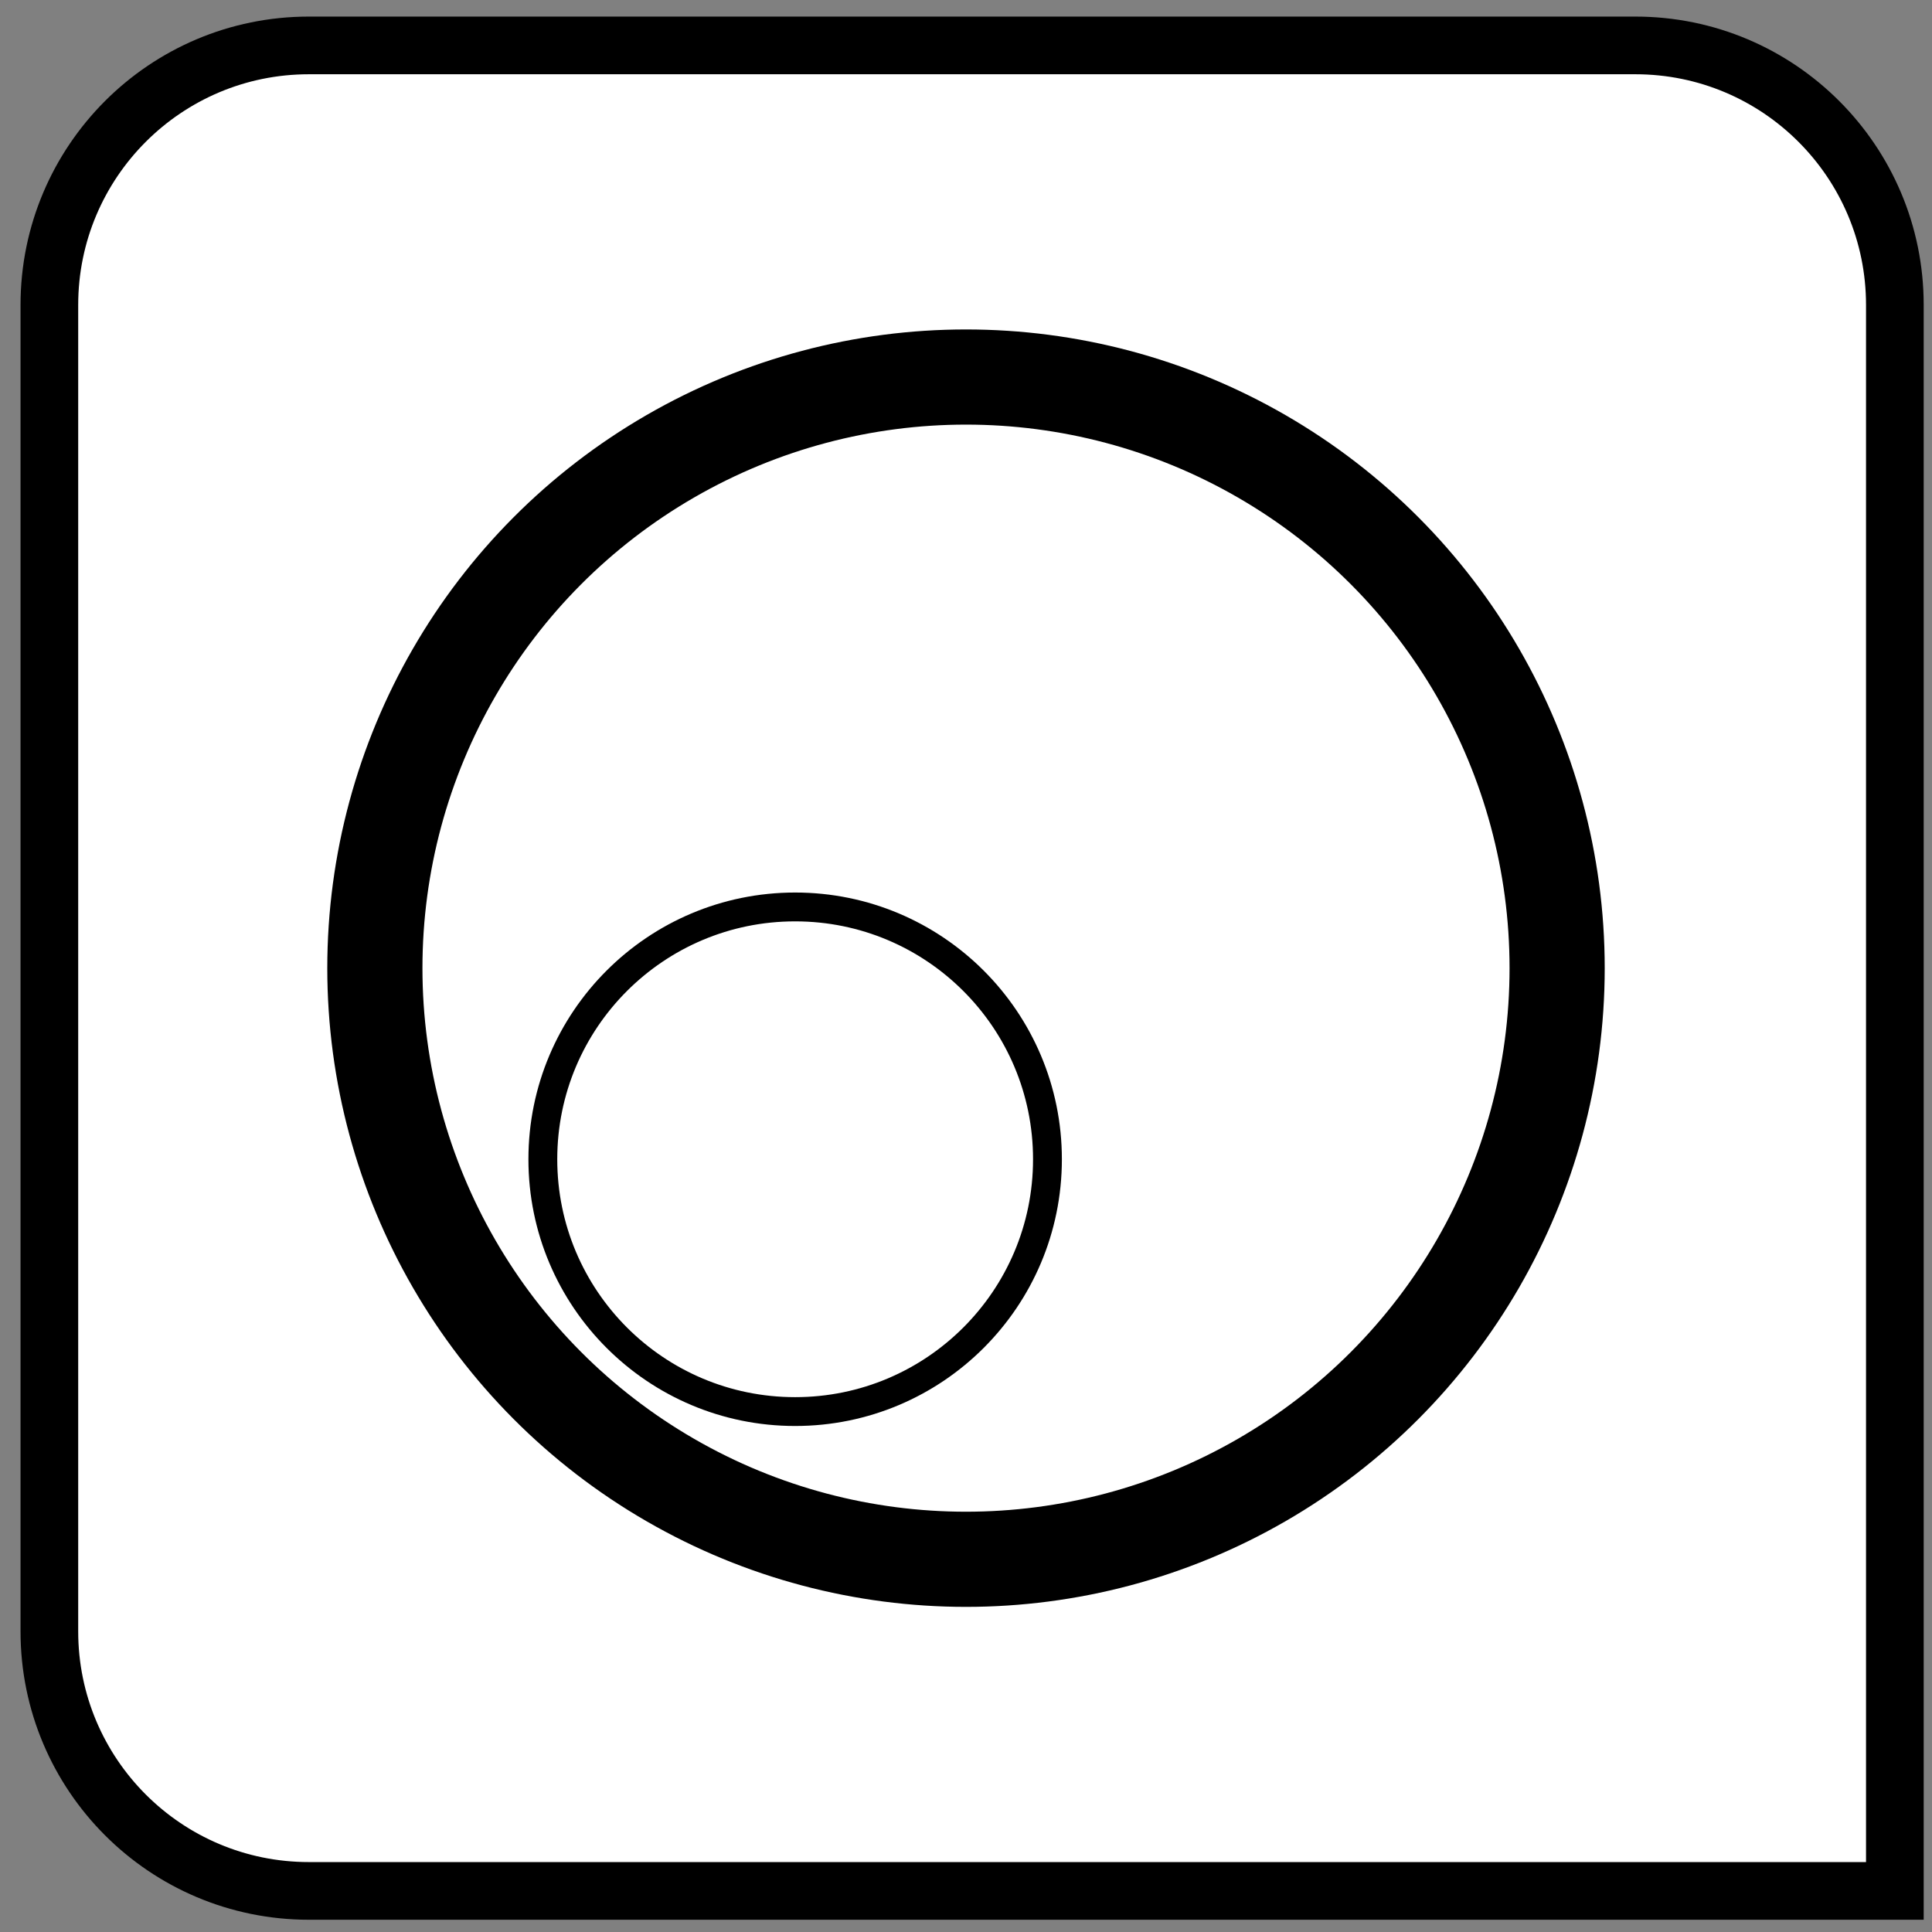 <?xml version="1.0" encoding="UTF-8"?>
<svg width="67px" height="67px" viewBox="0 0 67 67" version="1.1" xmlns="http://www.w3.org/2000/svg" xmlns:xlink="http://www.w3.org/1999/xlink">
    <rect x="0" y="0" width="67" height="67" fill="#808080" stroke="none"/>
    <title>col_vals_include_subset()@2x</title>
    <g id="Function-Icons---original" stroke="none" stroke-width="1" fill="none" fill-rule="evenodd">
        <g id="col_vals_include_subset()" transform="translate(0, 0.575)" stroke="#000000">
            <path d="M56.712,1 C59.198,1 61.448,2.007 63.076,3.636 C64.705,5.265 65.712,7.515 65.712,10 L65.712,10 L65.712,65 L10.712,65 C8.227,65 5.977,63.993 4.348,62.364 C2.72,60.735 1.712,58.485 1.712,56 L1.712,56 L1.712,10 C1.712,7.515 2.72,5.265 4.348,3.636 C5.977,2.007 8.227,1 10.712,1 L10.712,1 Z" id="rectangle" stroke-width="2" fill="#FFFFFF"></path>
            <circle id="Oval" stroke-width="3.3" cx="33.5" cy="33" r="20.5"></circle>
            <circle id="Oval" cx="27.575" cy="39.627" r="8.75"></circle>
        </g>
    </g>
</svg>